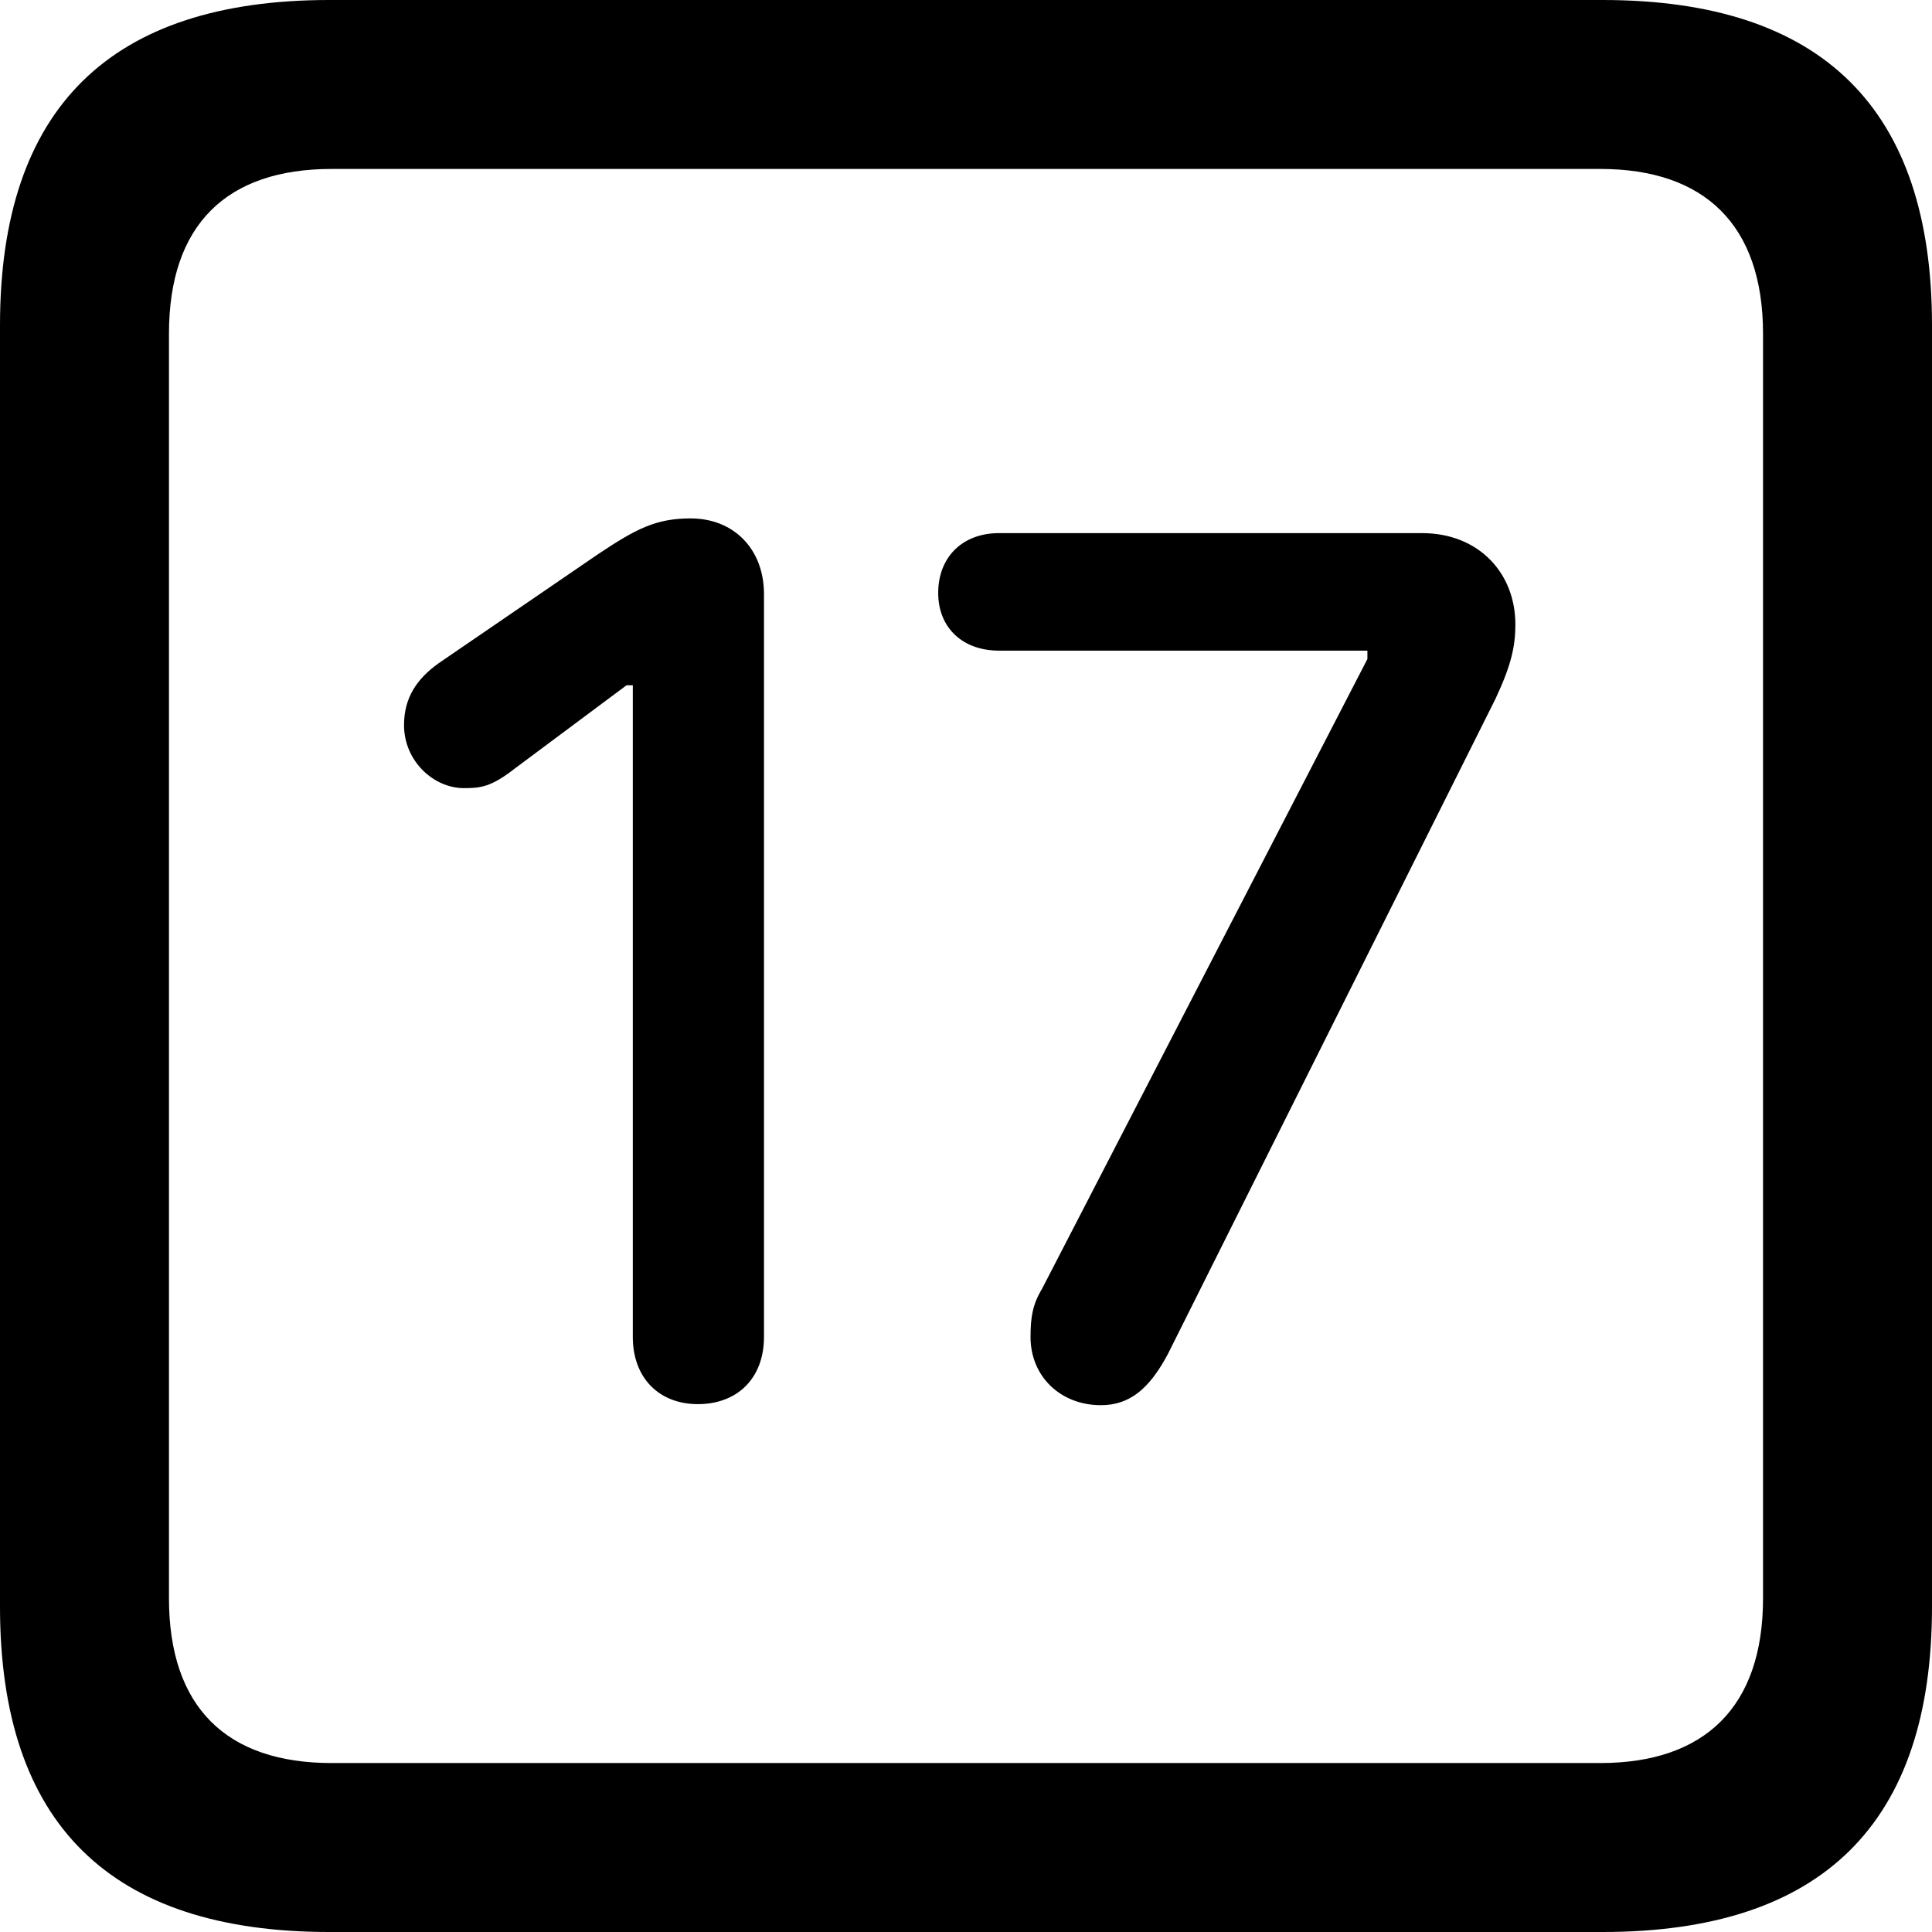 <?xml version="1.0" encoding="UTF-8" standalone="no"?>
<svg xmlns="http://www.w3.org/2000/svg"
     width="898.926" height="898.926"
     viewBox="0 0 898.926 898.926"
     fill="currentColor">
  <path d="M153.318 898.929H745.608C848.148 898.929 898.928 848.149 898.928 747.559V151.369C898.928 50.779 848.148 -0.001 745.608 -0.001H153.318C51.268 -0.001 -0.002 50.289 -0.002 151.369V747.559C-0.002 848.63 51.268 898.929 153.318 898.929ZM154.298 820.309C105.468 820.309 78.618 794.429 78.618 743.649V155.269C78.618 104.49 105.468 78.609 154.298 78.609H744.628C792.968 78.609 820.308 104.49 820.308 155.269V743.649C820.308 794.429 792.968 820.309 744.628 820.309ZM324.708 653.319C343.258 653.319 355.468 641.11 355.468 622.069V276.37C355.468 255.859 341.798 241.209 321.288 241.209C305.178 241.209 295.898 246.089 278.318 257.81L204.098 308.589C193.848 315.92 187.988 324.709 187.988 337.399C187.988 354 201.658 366.7 215.818 366.7C223.628 366.7 228.518 366.209 239.748 357.42L291.508 318.849H294.438V622.069C294.438 641.11 306.638 653.319 324.708 653.319ZM512.208 653.809C525.388 653.809 534.668 646.48 543.458 629.88L695.798 325.2C703.128 309.57 705.078 300.779 705.078 290.529C705.078 266.599 687.988 248.049 661.618 248.049H464.848C447.758 248.049 436.528 259.279 436.528 275.88C436.528 291.99 447.758 302.729 464.848 302.729H636.228V306.639L484.868 599.61C480.468 606.929 479.488 612.789 479.488 622.069C479.488 640.63 493.648 653.809 512.208 653.809Z"/>
</svg>